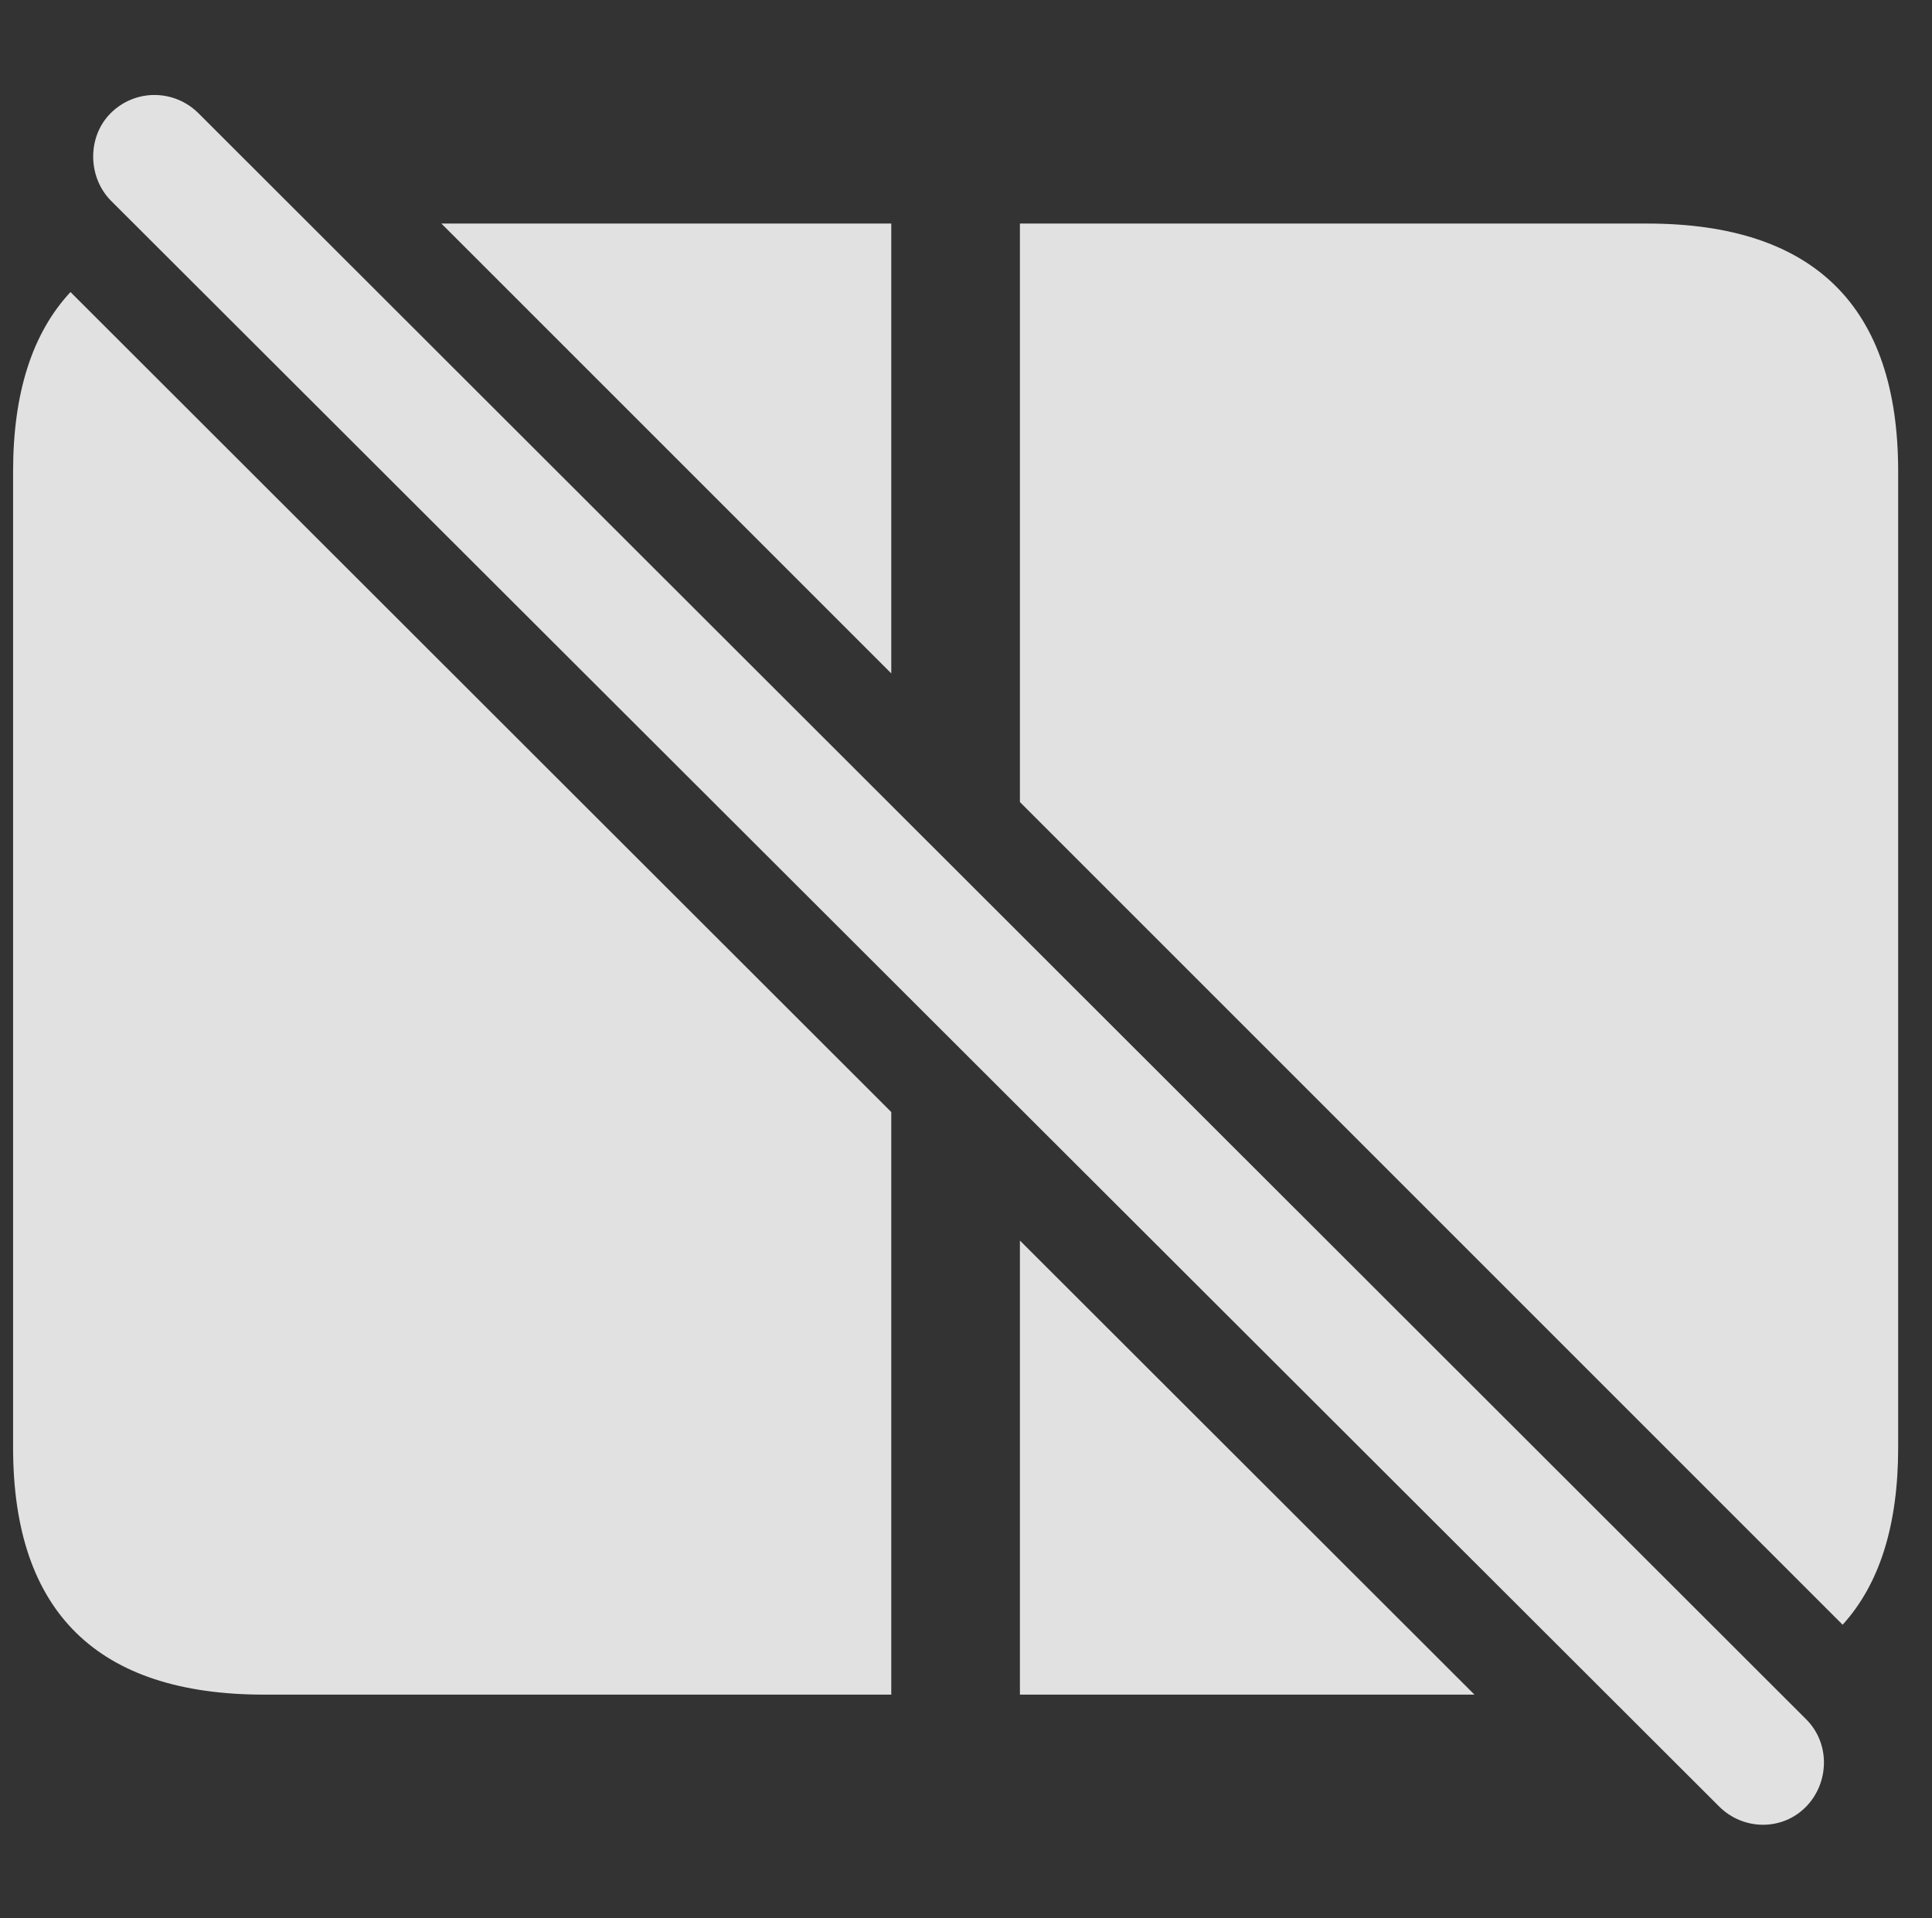 <?xml version="1.0" encoding="UTF-8"?>
<!--Generator: Apple Native CoreSVG 326-->
<!DOCTYPE svg
PUBLIC "-//W3C//DTD SVG 1.1//EN"
       "http://www.w3.org/Graphics/SVG/1.1/DTD/svg11.dtd">
<svg version="1.1" xmlns="http://www.w3.org/2000/svg" xmlns:xlink="http://www.w3.org/1999/xlink" viewBox="0 0 33.055 32.819">
 <rect x="0" y="0" width="33.055" height="32.819" fill="#333333" stroke="none"/>
 <g>
  <rect height="32.819" opacity="0" width="33.055" x="0" y="0"/>
  <path d="M17.45 21.226L25.227 28.995L17.45 28.995ZM15.249 19.027L15.249 28.995L4.517 28.995C1.673 28.995 0.224 27.587 0.224 24.77L0.224 8.063C0.224 6.723 0.552 5.699 1.206 4.997ZM32.476 8.063L32.476 24.77C32.476 26.091 32.16 27.102 31.526 27.799L17.45 13.723L17.45 3.825L15.249 3.825L15.249 11.522L7.552 3.825L28.183 3.825C31.04 3.825 32.476 5.247 32.476 8.063Z" fill="white" fill-opacity="0.85"/>
  <path d="M29.413 30.909C29.823 31.319 30.493 31.333 30.904 30.909C31.3 30.499 31.314 29.829 30.904 29.419L3.396 1.938C2.986 1.528 2.316 1.514 1.892 1.938C1.495 2.335 1.495 3.018 1.892 3.428Z" fill="white" fill-opacity="0.85"/>
 </g>
</svg>
